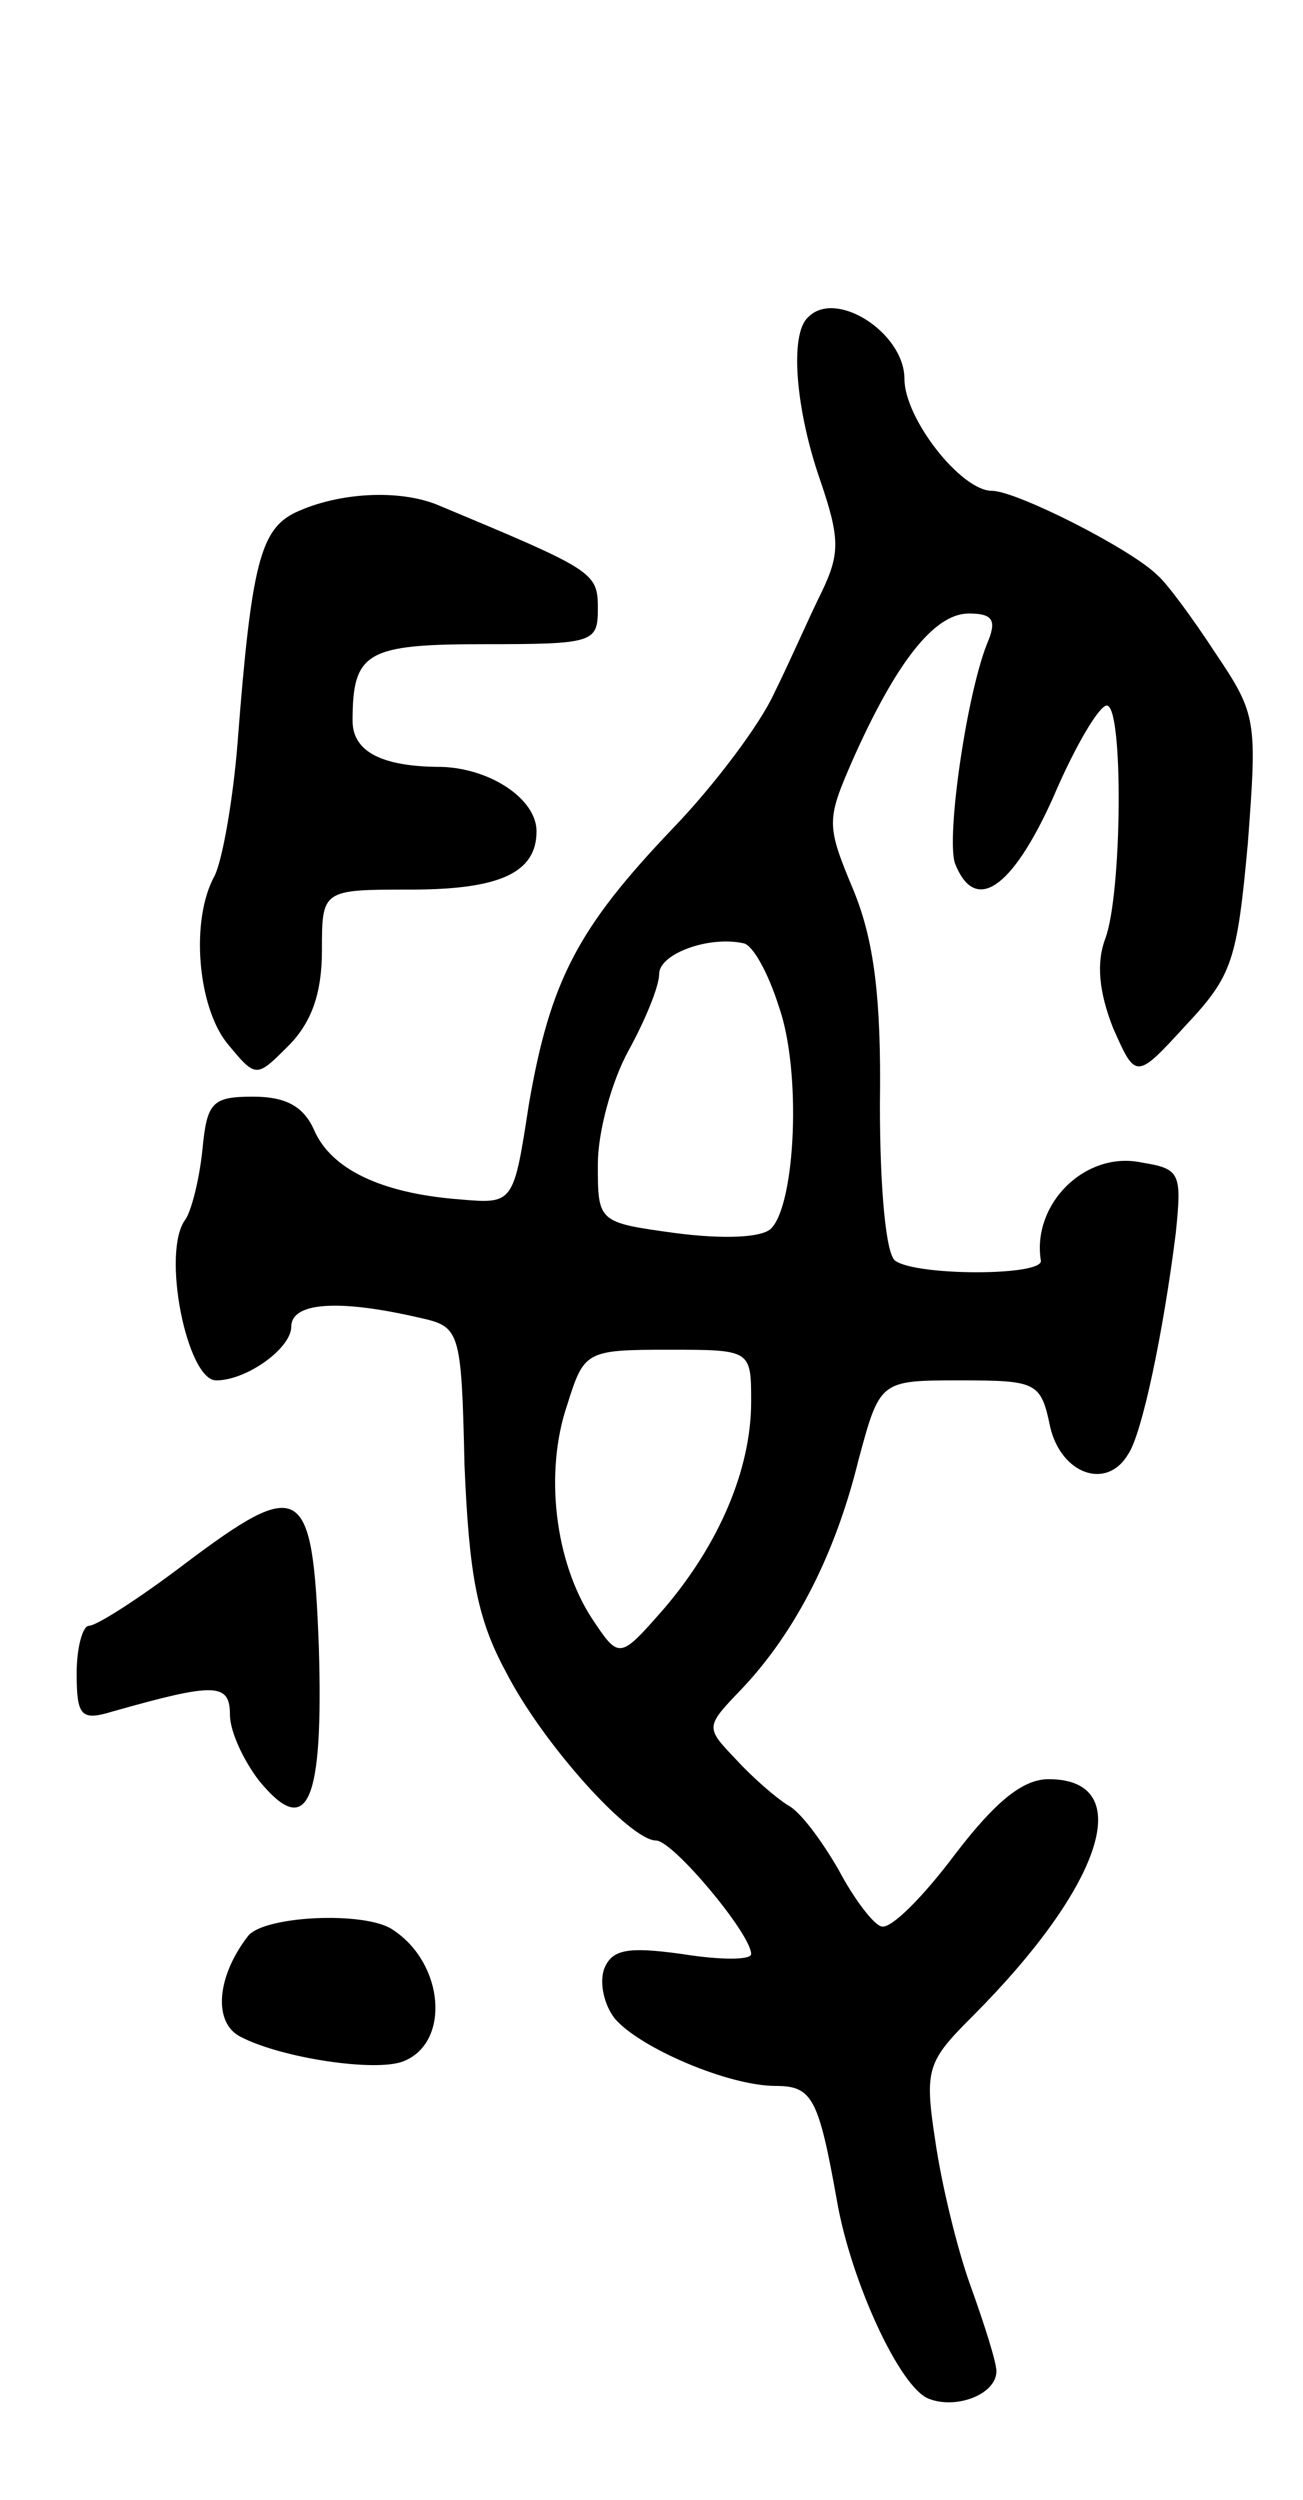 <svg version="1.0" xmlns="http://www.w3.org/2000/svg"
 width="85pt" height="163pt" viewBox="0 0 85 163"
 preserveAspectRatio="xMidYMid meet">
<g transform="translate(0,163) scale(0.1,-0.1)"
fill="#000000" stroke="none">
<path d="M527 1423 c-12 -11 -8 -60 8 -106 13 -38 13 -48 1 -73 -8 -16 -21
-46 -31 -66 -9 -20 -39 -60 -66 -88 -62 -65 -80 -99 -94 -180 -10 -65 -10 -65
-45 -62 -52 4 -84 20 -95 45 -7 16 -19 22 -40 22 -27 0 -30 -4 -33 -35 -2 -19
-7 -39 -11 -45 -16 -21 1 -105 20 -105 20 0 49 21 49 35 0 16 31 18 83 6 27
-6 28 -7 30 -96 3 -71 8 -100 27 -135 24 -47 81 -110 98 -110 11 0 62 -61 62
-74 0 -4 -20 -4 -45 0 -36 5 -46 3 -51 -10 -3 -9 0 -23 7 -32 16 -19 74 -44
105 -44 24 0 28 -8 40 -75 9 -52 41 -122 60 -129 18 -7 44 3 44 18 0 6 -8 31
-17 56 -9 25 -19 67 -23 95 -7 46 -5 51 24 80 86 86 108 155 50 155 -17 0 -35
-15 -61 -49 -21 -28 -42 -49 -48 -47 -5 1 -18 18 -28 37 -11 19 -25 38 -33 42
-8 5 -23 18 -34 30 -20 21 -20 21 4 46 35 37 61 88 76 149 14 52 14 52 66 52
50 0 53 -1 59 -30 7 -31 37 -42 51 -18 9 13 23 80 31 144 4 39 3 42 -22 46
-37 8 -72 -27 -66 -64 1 -10 -81 -10 -95 0 -6 4 -10 46 -10 102 1 70 -4 107
-17 139 -18 43 -18 46 -1 85 28 63 53 96 76 96 15 0 18 -4 13 -17 -14 -32 -28
-129 -22 -146 13 -33 37 -17 64 43 14 33 30 60 35 60 11 0 10 -123 -1 -152 -6
-16 -4 -35 5 -58 15 -34 15 -34 48 2 30 32 33 42 40 118 6 80 6 84 -21 124
-15 23 -32 46 -38 51 -17 17 -92 55 -108 55 -20 0 -57 47 -57 73 0 30 -45 59
-63 40z m-19 -449 c15 -42 11 -129 -5 -145 -6 -6 -31 -7 -62 -3 -51 7 -51 7
-51 45 0 21 9 54 20 74 11 20 20 42 20 50 0 13 32 25 55 20 6 -1 16 -19 23
-41z m-18 -258 c0 -44 -21 -93 -57 -135 -29 -33 -29 -33 -47 -6 -24 37 -31 95
-16 139 11 35 12 36 66 36 54 0 54 0 54 -34z"/>
<path d="M193 1296 c-23 -11 -29 -33 -38 -150 -3 -38 -10 -77 -15 -87 -16 -29
-11 -85 8 -109 19 -23 19 -23 40 -2 15 15 22 34 22 62 0 40 0 40 58 40 58 0
82 11 82 38 0 21 -30 41 -62 42 -39 0 -58 10 -58 30 0 45 9 50 86 50 71 0 74
1 74 23 0 24 -2 25 -105 68 -25 10 -64 8 -92 -5z"/>
<path d="M120 610 c-29 -22 -57 -40 -62 -40 -4 0 -8 -14 -8 -31 0 -28 3 -31
23 -25 67 19 77 19 77 -2 0 -11 9 -30 19 -43 32 -39 42 -14 39 87 -4 107 -11
112 -88 54z"/>
<path d="M162 368 c-21 -27 -23 -57 -5 -66 27 -14 88 -23 106 -16 31 12 27 64
-7 86 -18 12 -83 9 -94 -4z"/>
</g>
</svg>
